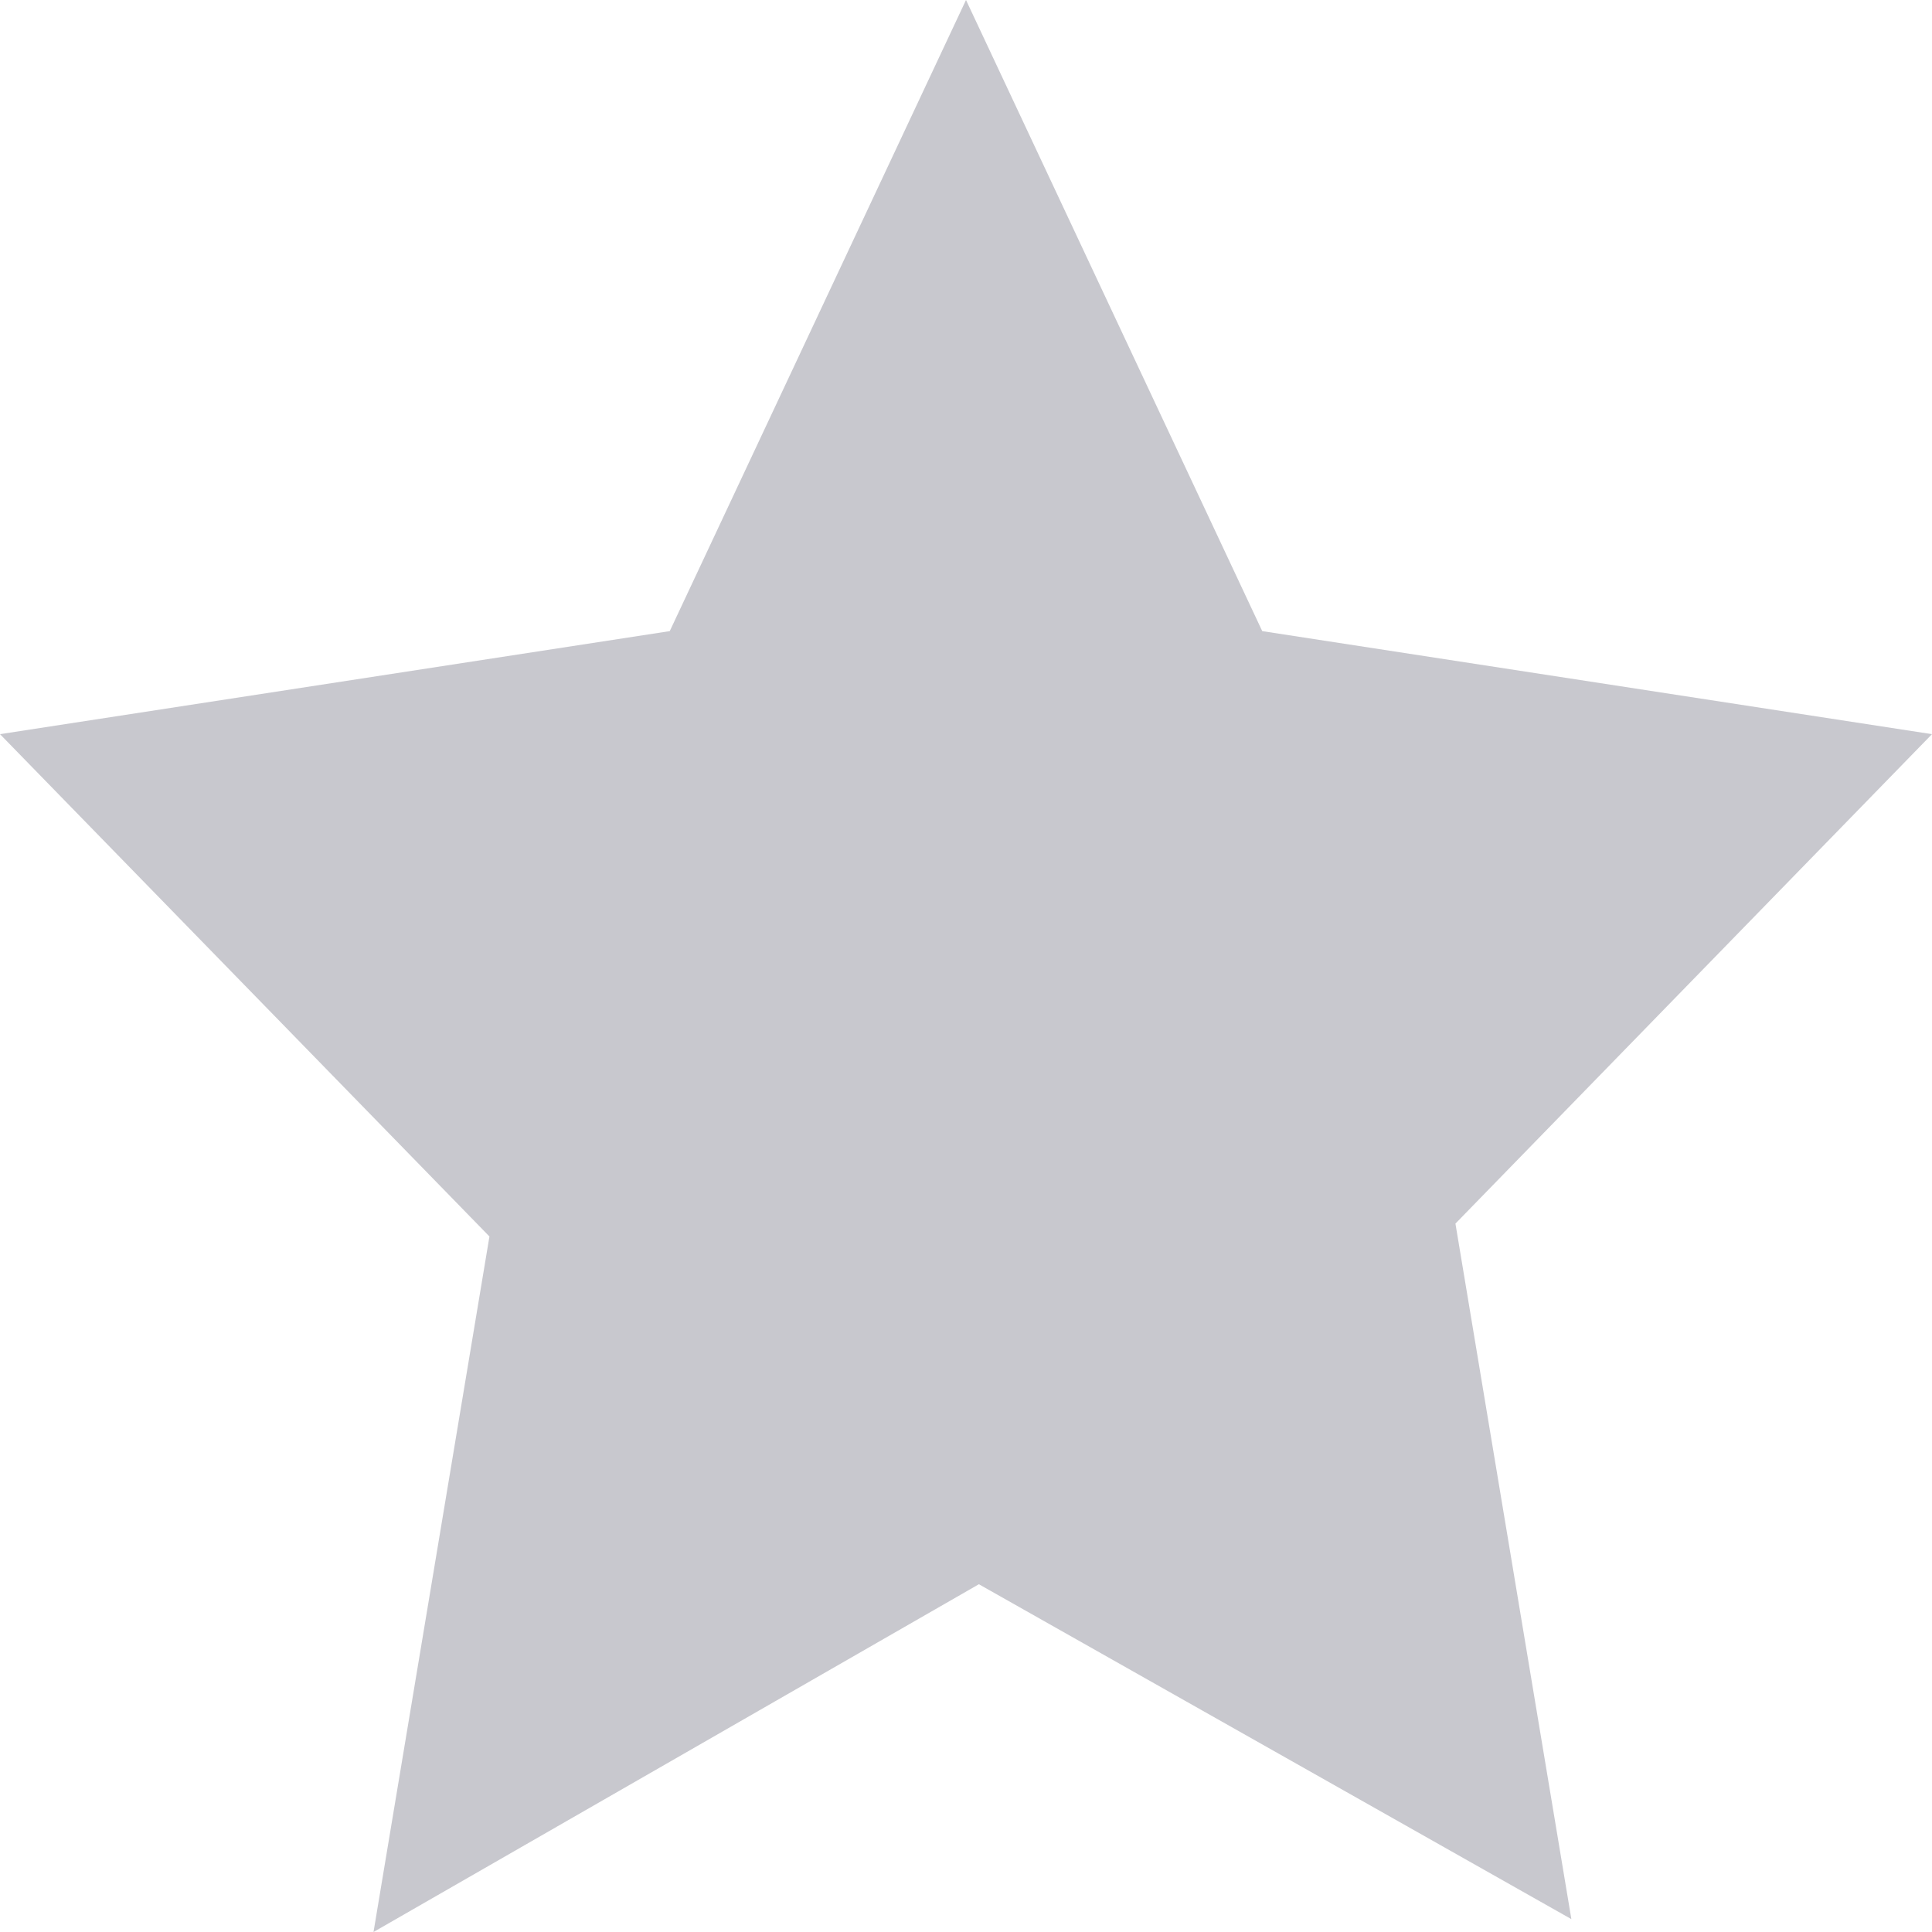 <svg id='Layer_1' xmlns='http://www.w3.org/2000/svg' preserveAspectRatio='xMinYMid' viewBox='0 0 15 15'><style>.st0{fill:#C8C8CE;}</style><path class='st0' d='M7.5 0l2.3 4.9 5.2.8-3.7 3.8.9 5.4-4.6-2.6L2.9 15l.9-5.4L0 5.7l5.2-.8L7.5 0z'/></svg>